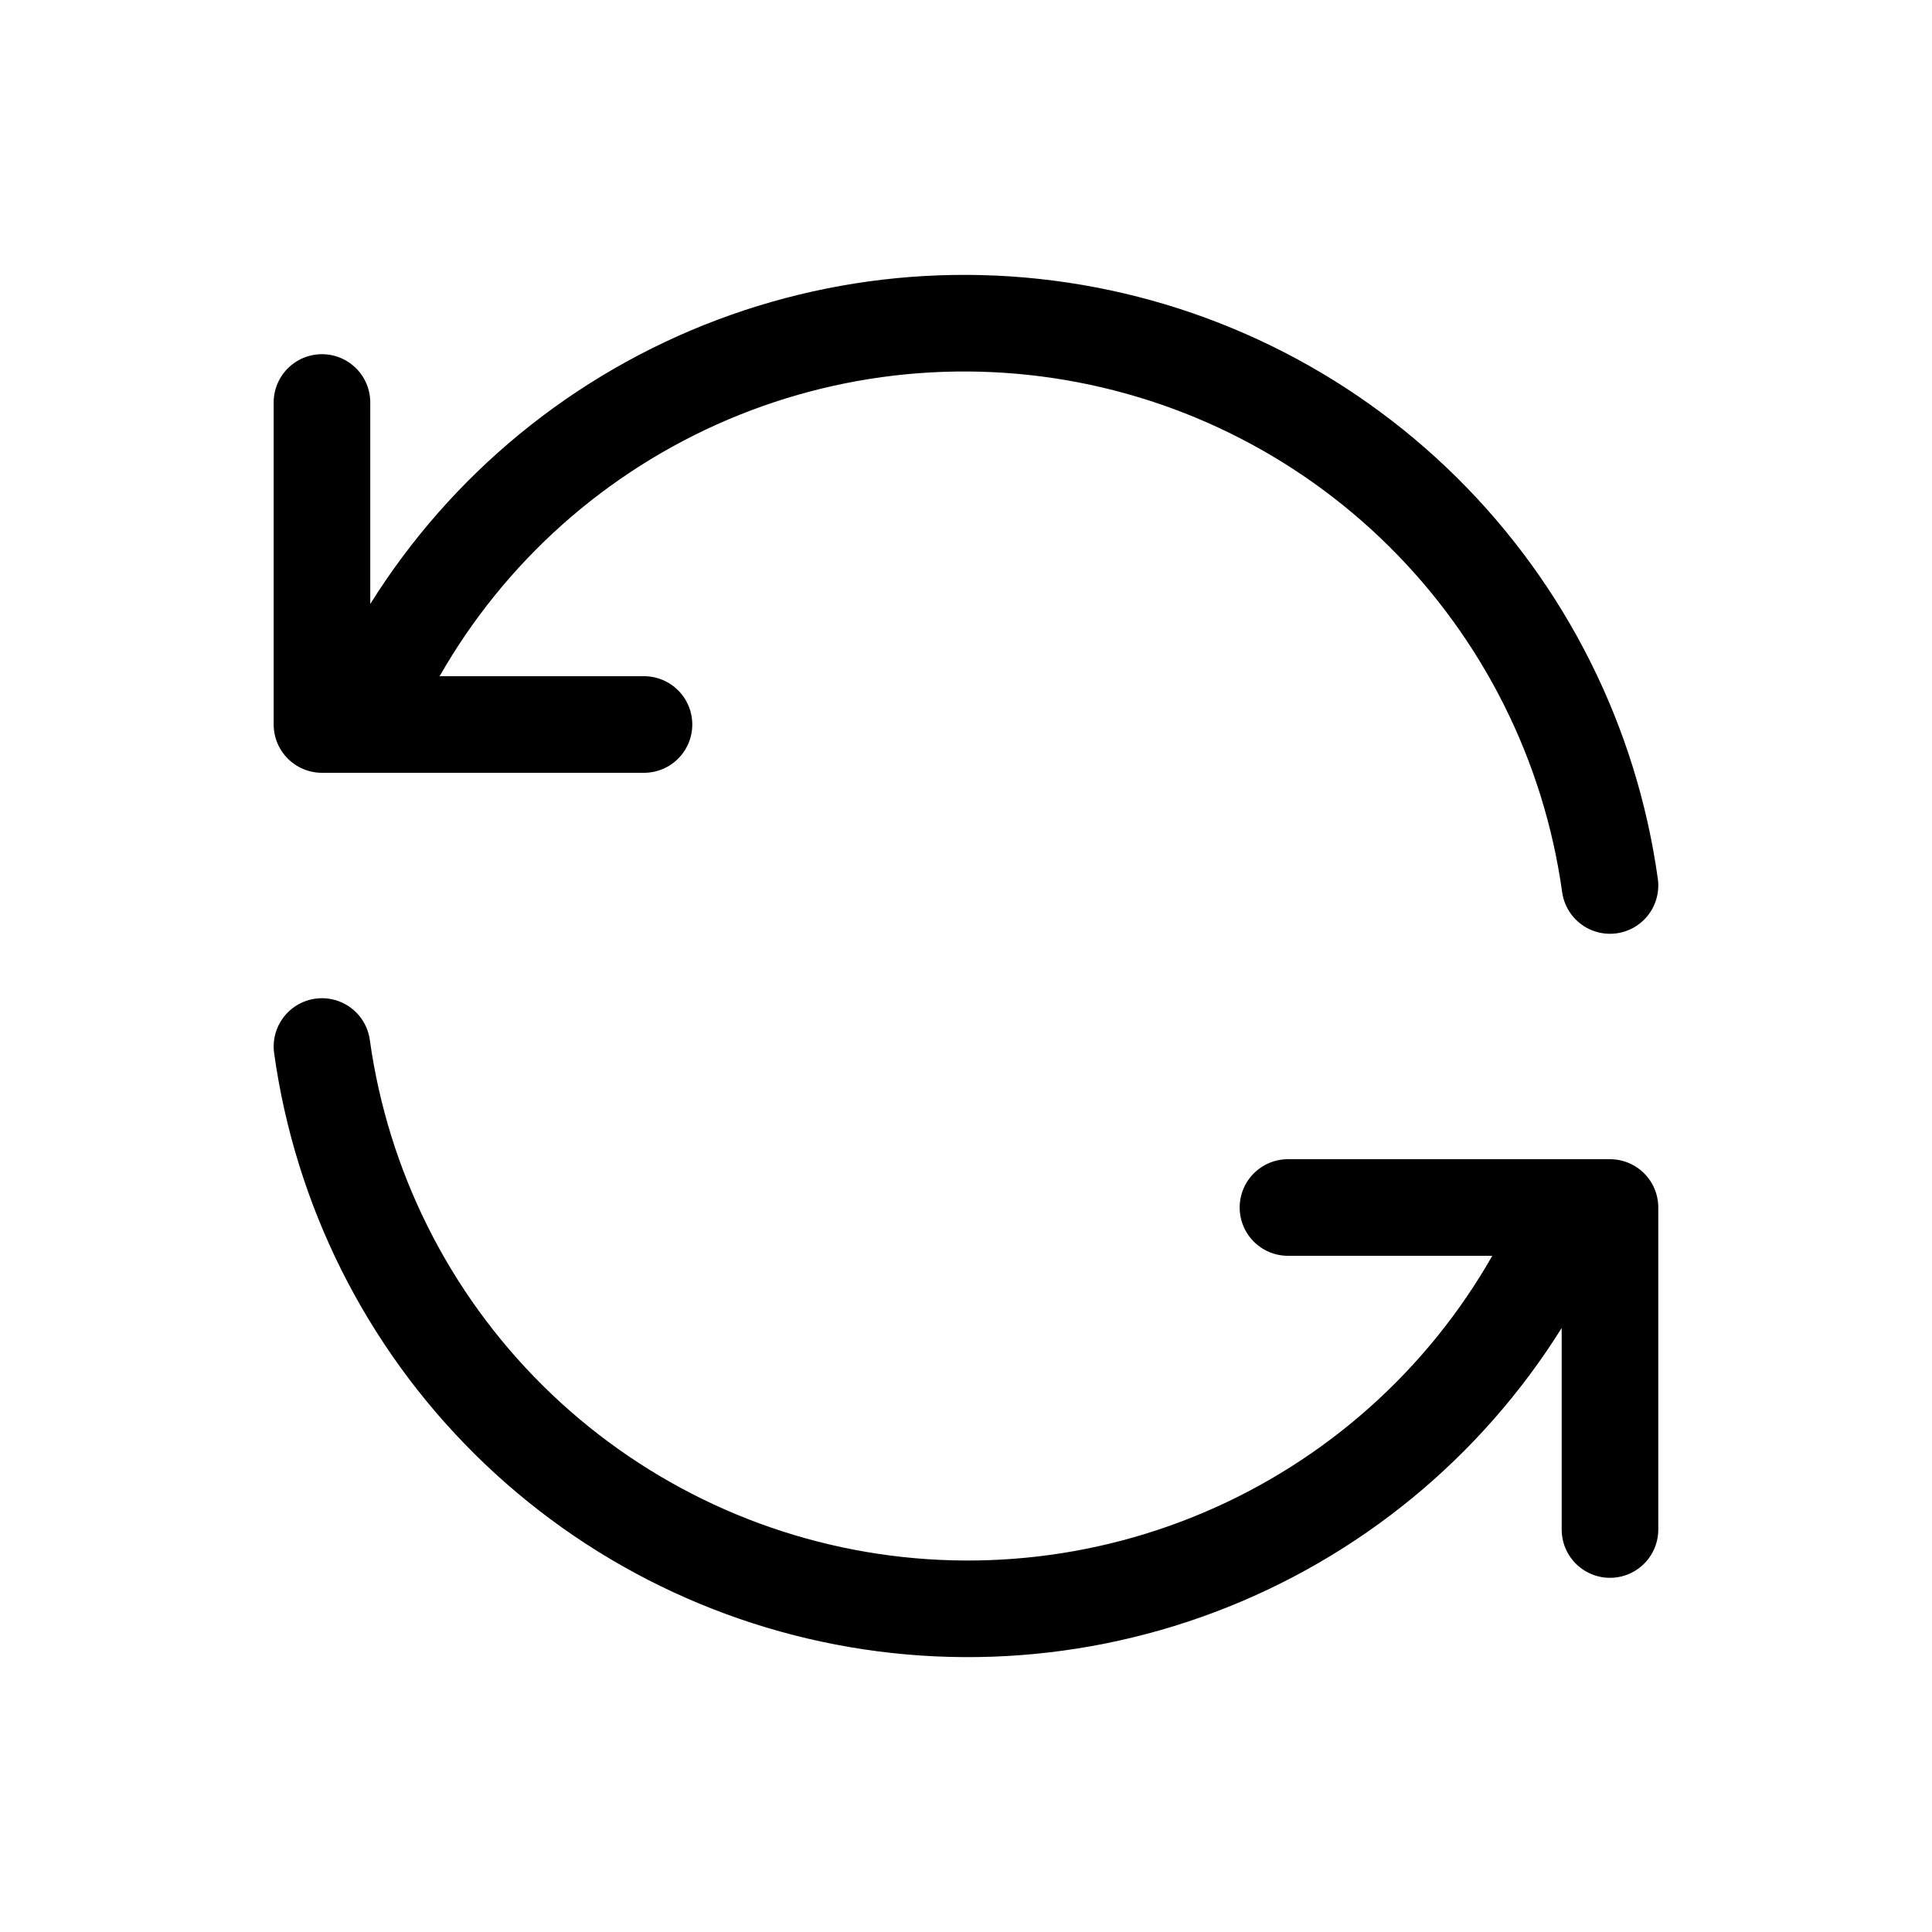 <svg width="40" height="40" viewBox="0 0 40 40" fill="none" xmlns="http://www.w3.org/2000/svg">
<g id="Icon-return" clip-path="url(#clip0_261_4865)">
<path id="Vector" d="M33.333 18.333C32.925 15.4 31.564 12.683 29.46 10.599C27.356 8.515 24.626 7.181 21.689 6.802C18.752 6.423 15.772 7.021 13.208 8.502C10.644 9.983 8.638 12.266 7.499 15M6.666 8.333V15H13.333" stroke="black" stroke-width="2" stroke-linecap="round" stroke-linejoin="round"/>
<path id="Vector_2" d="M6.666 21.667C7.074 24.6 8.434 27.318 10.538 29.401C12.642 31.485 15.373 32.819 18.31 33.198C21.247 33.577 24.227 32.98 26.791 31.498C29.355 30.017 31.361 27.734 32.499 25M33.333 31.667V25H26.666" stroke="black" stroke-width="2" stroke-linecap="round" stroke-linejoin="round"/>
</g>
<defs>
<clipPath id="clip0_261_4865">
<rect width="40" height="40" fill="white"/>
</clipPath>
</defs>
</svg>
